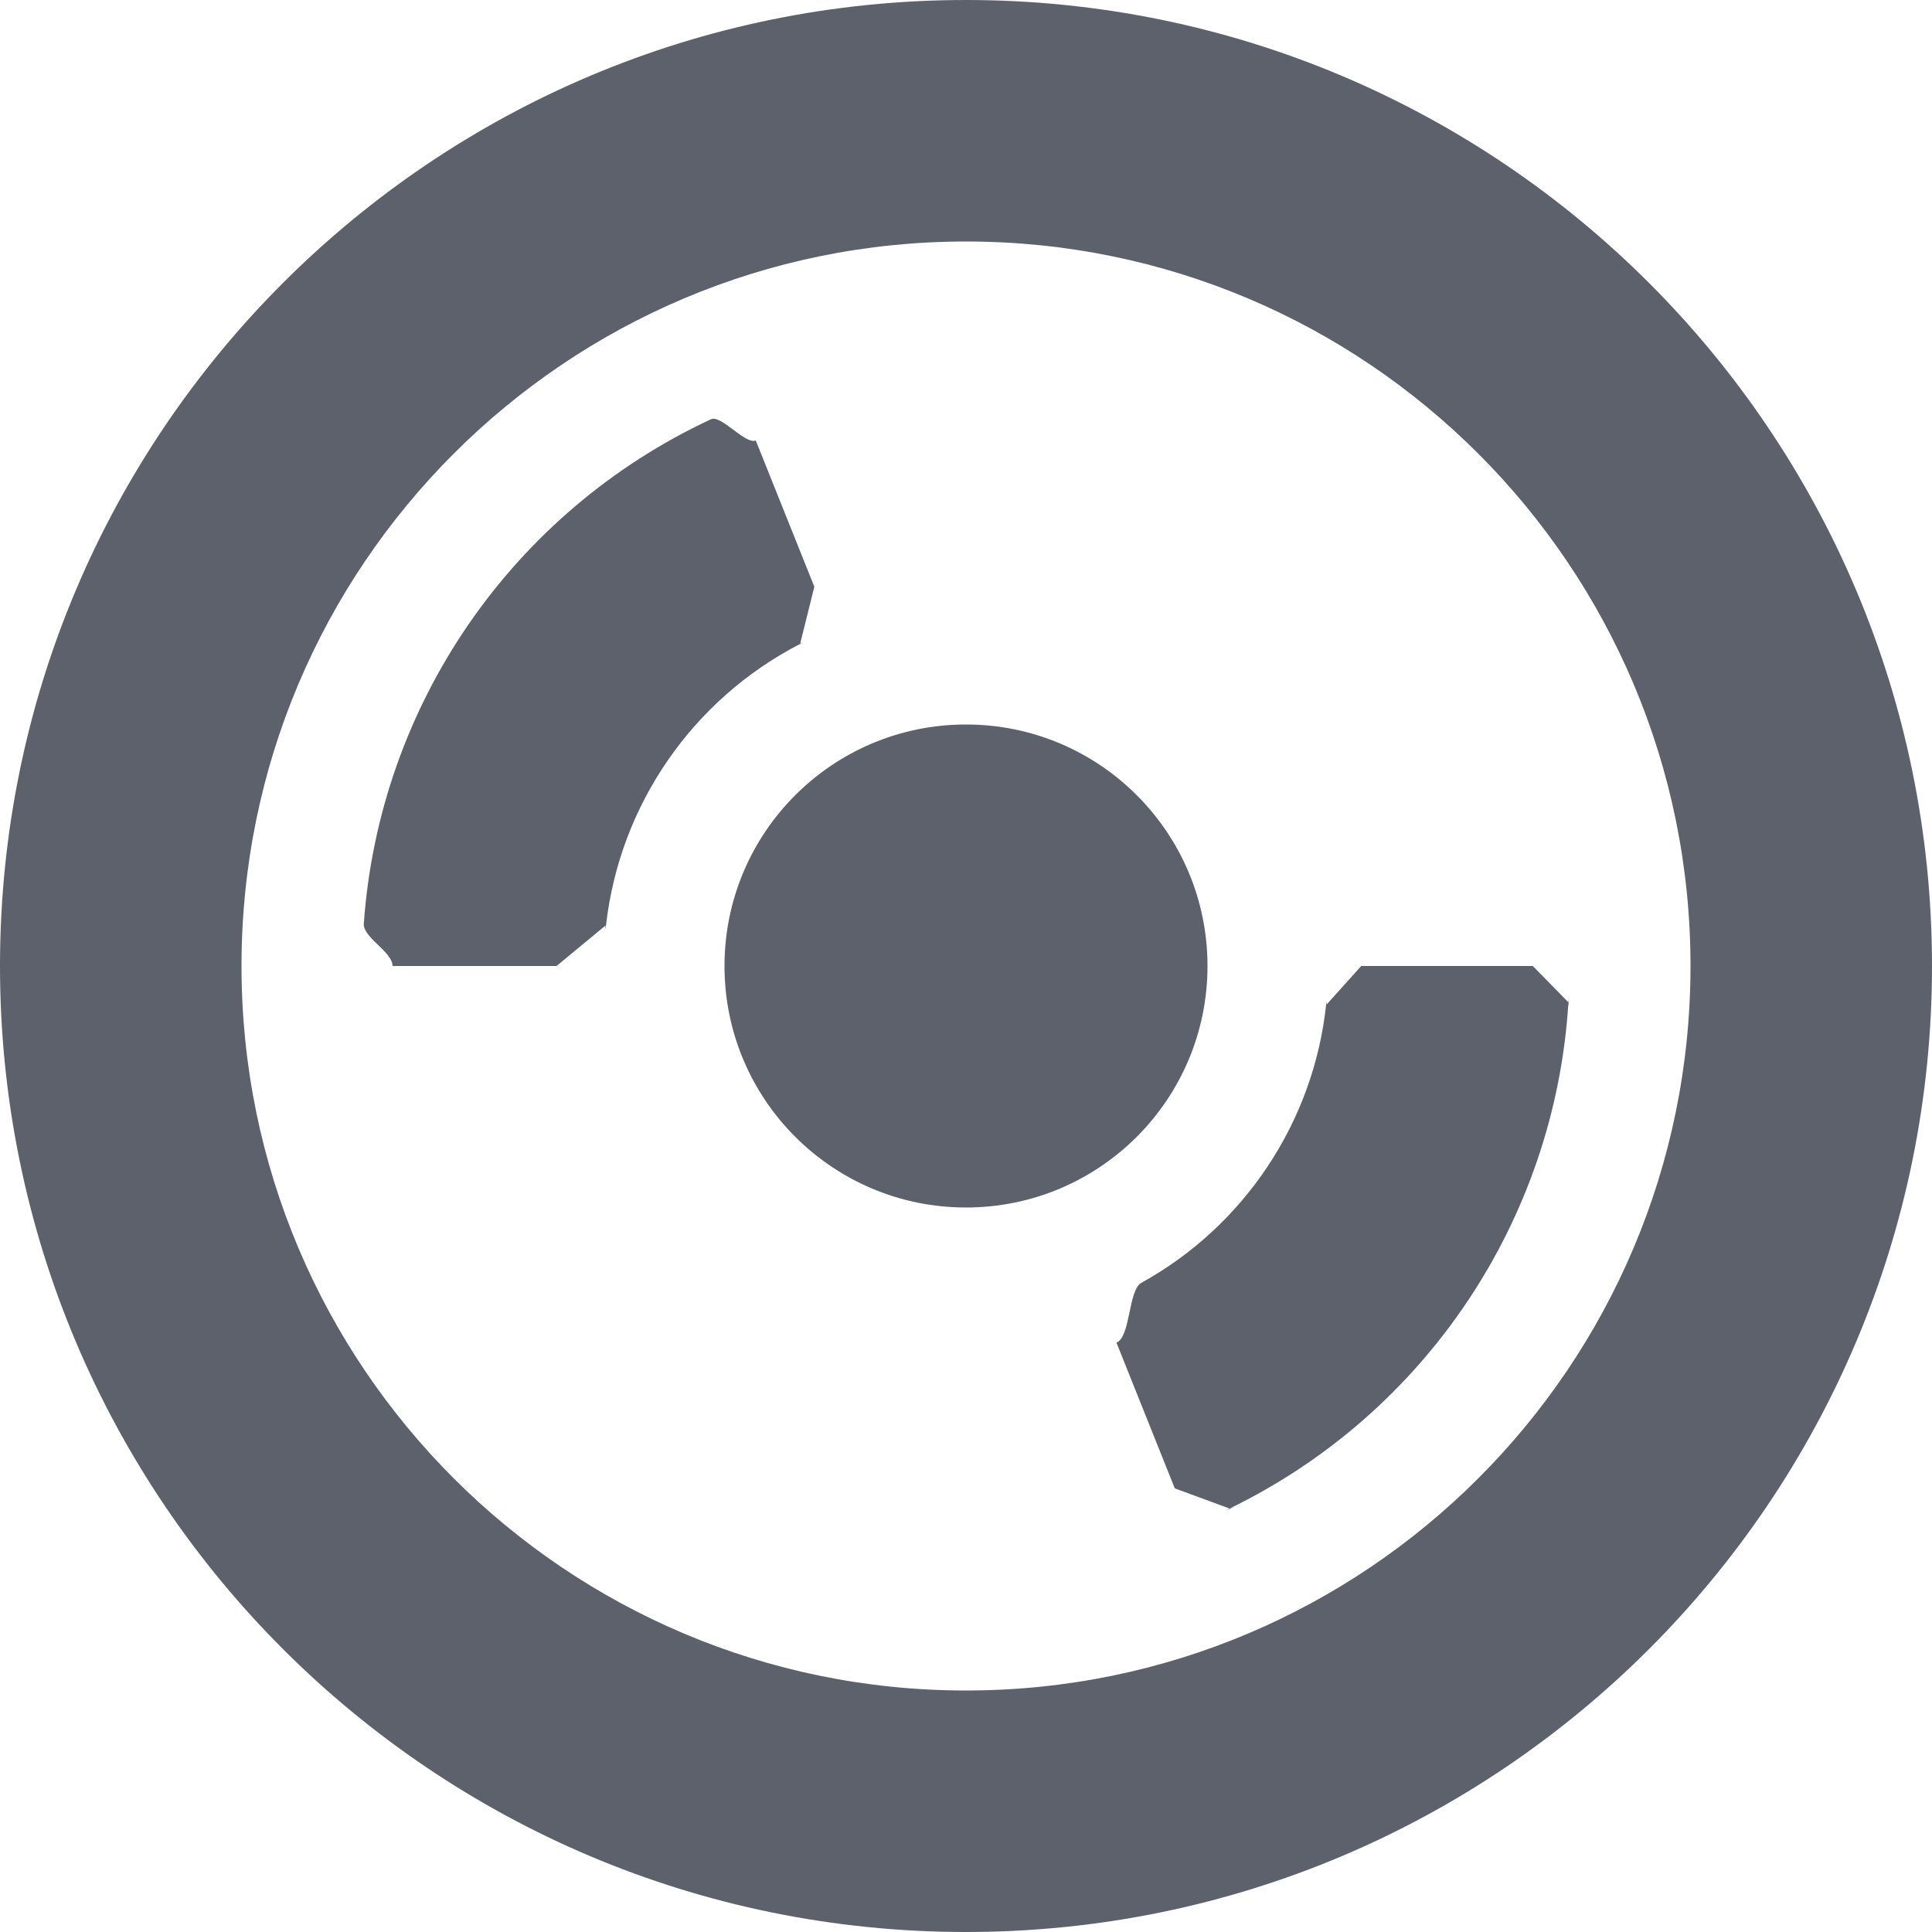 <?xml version="1.0" encoding="UTF-8" standalone="no"?>
<svg
   width="16"
   height="16"
   version="1.1"
   id="svg4"
   sodipodi:docname="tauonmb-symbolic.svg"
   inkscape:version="1.1.2 (0a00cf5339, 2022-02-04)"
   xmlns:inkscape="http://www.inkscape.org/namespaces/inkscape"
   xmlns:sodipodi="http://sodipodi.sourceforge.net/DTD/sodipodi-0.dtd"
   xmlns="http://www.w3.org/2000/svg"
   xmlns:svg="http://www.w3.org/2000/svg">
  <defs
     id="defs8" />
  <sodipodi:namedview
     id="namedview6"
     pagecolor="#ffffff"
     bordercolor="#666666"
     borderopacity="1.0"
     inkscape:pageshadow="2"
     inkscape:pageopacity="0.0"
     inkscape:pagecheckerboard="0"
     showgrid="false"
     inkscape:zoom="47.125"
     inkscape:cx="7.9893899"
     inkscape:cy="8"
     inkscape:window-width="1880"
     inkscape:window-height="966"
     inkscape:window-x="0"
     inkscape:window-y="29"
     inkscape:window-maximized="1"
     inkscape:current-layer="svg4" />
  <path
     style="fill:#5c616c"
     d="M 6.259,3.648 C 6.172,3.683 5.972,3.433 5.888,3.472 4.241,4.239 3.141,5.84 3.013,7.648 3.004,7.765 3.251,7.882 3.251,8 V 8 H 4.609 L 5.019,7.661 c 2.2e-5,-0.114 -0.013,0.112 0,0 0.113,-0.994 0.716,-1.869 1.607,-2.328 0.084,-0.043 -0.089,0.036 0,0 L 6.744,4.859 Z m 4.723,4.676 c -2.9e-5,0.109 0.012,-0.107 0,0 -0.105,0.97 -0.678,1.829 -1.53,2.3 -0.109,0.06 -0.088,0.448 -0.206,0.495 v 0 l 0.483,1.207 0.454,0.167 c 0.112,-0.045 -0.107,0.052 0,0 1.621,-0.787 2.696,-2.39 2.806,-4.192 0.006,-0.1 -8.1e-5,0.101 0,0 L 12.694,8 h -1.421 z M 10,8 C 10,9.105 9.105,10 8,10 6.895,10 6,9.105 6,8 6,6.895 6.895,6 8,6 9.105,6 10,6.895 10,8 Z M 8,0 C 3.582,0 0,3.582 0,8 c 0,4.418 3.582,8 8,8 4.418,0 8,-3.582 8,-8 C 16,3.582 12.418,0 8,0 Z m 0,2 c 3.314,0 6,2.686 6,6 0,3.314 -2.686,6 -6,6 C 4.686,14 2,11.314 2,8 2,4.686 4.686,2 8,2 Z"
     id="path2"
     sodipodi:nodetypes="cssccccsscccccssccccssccccsssssssssssssss" />
</svg>
